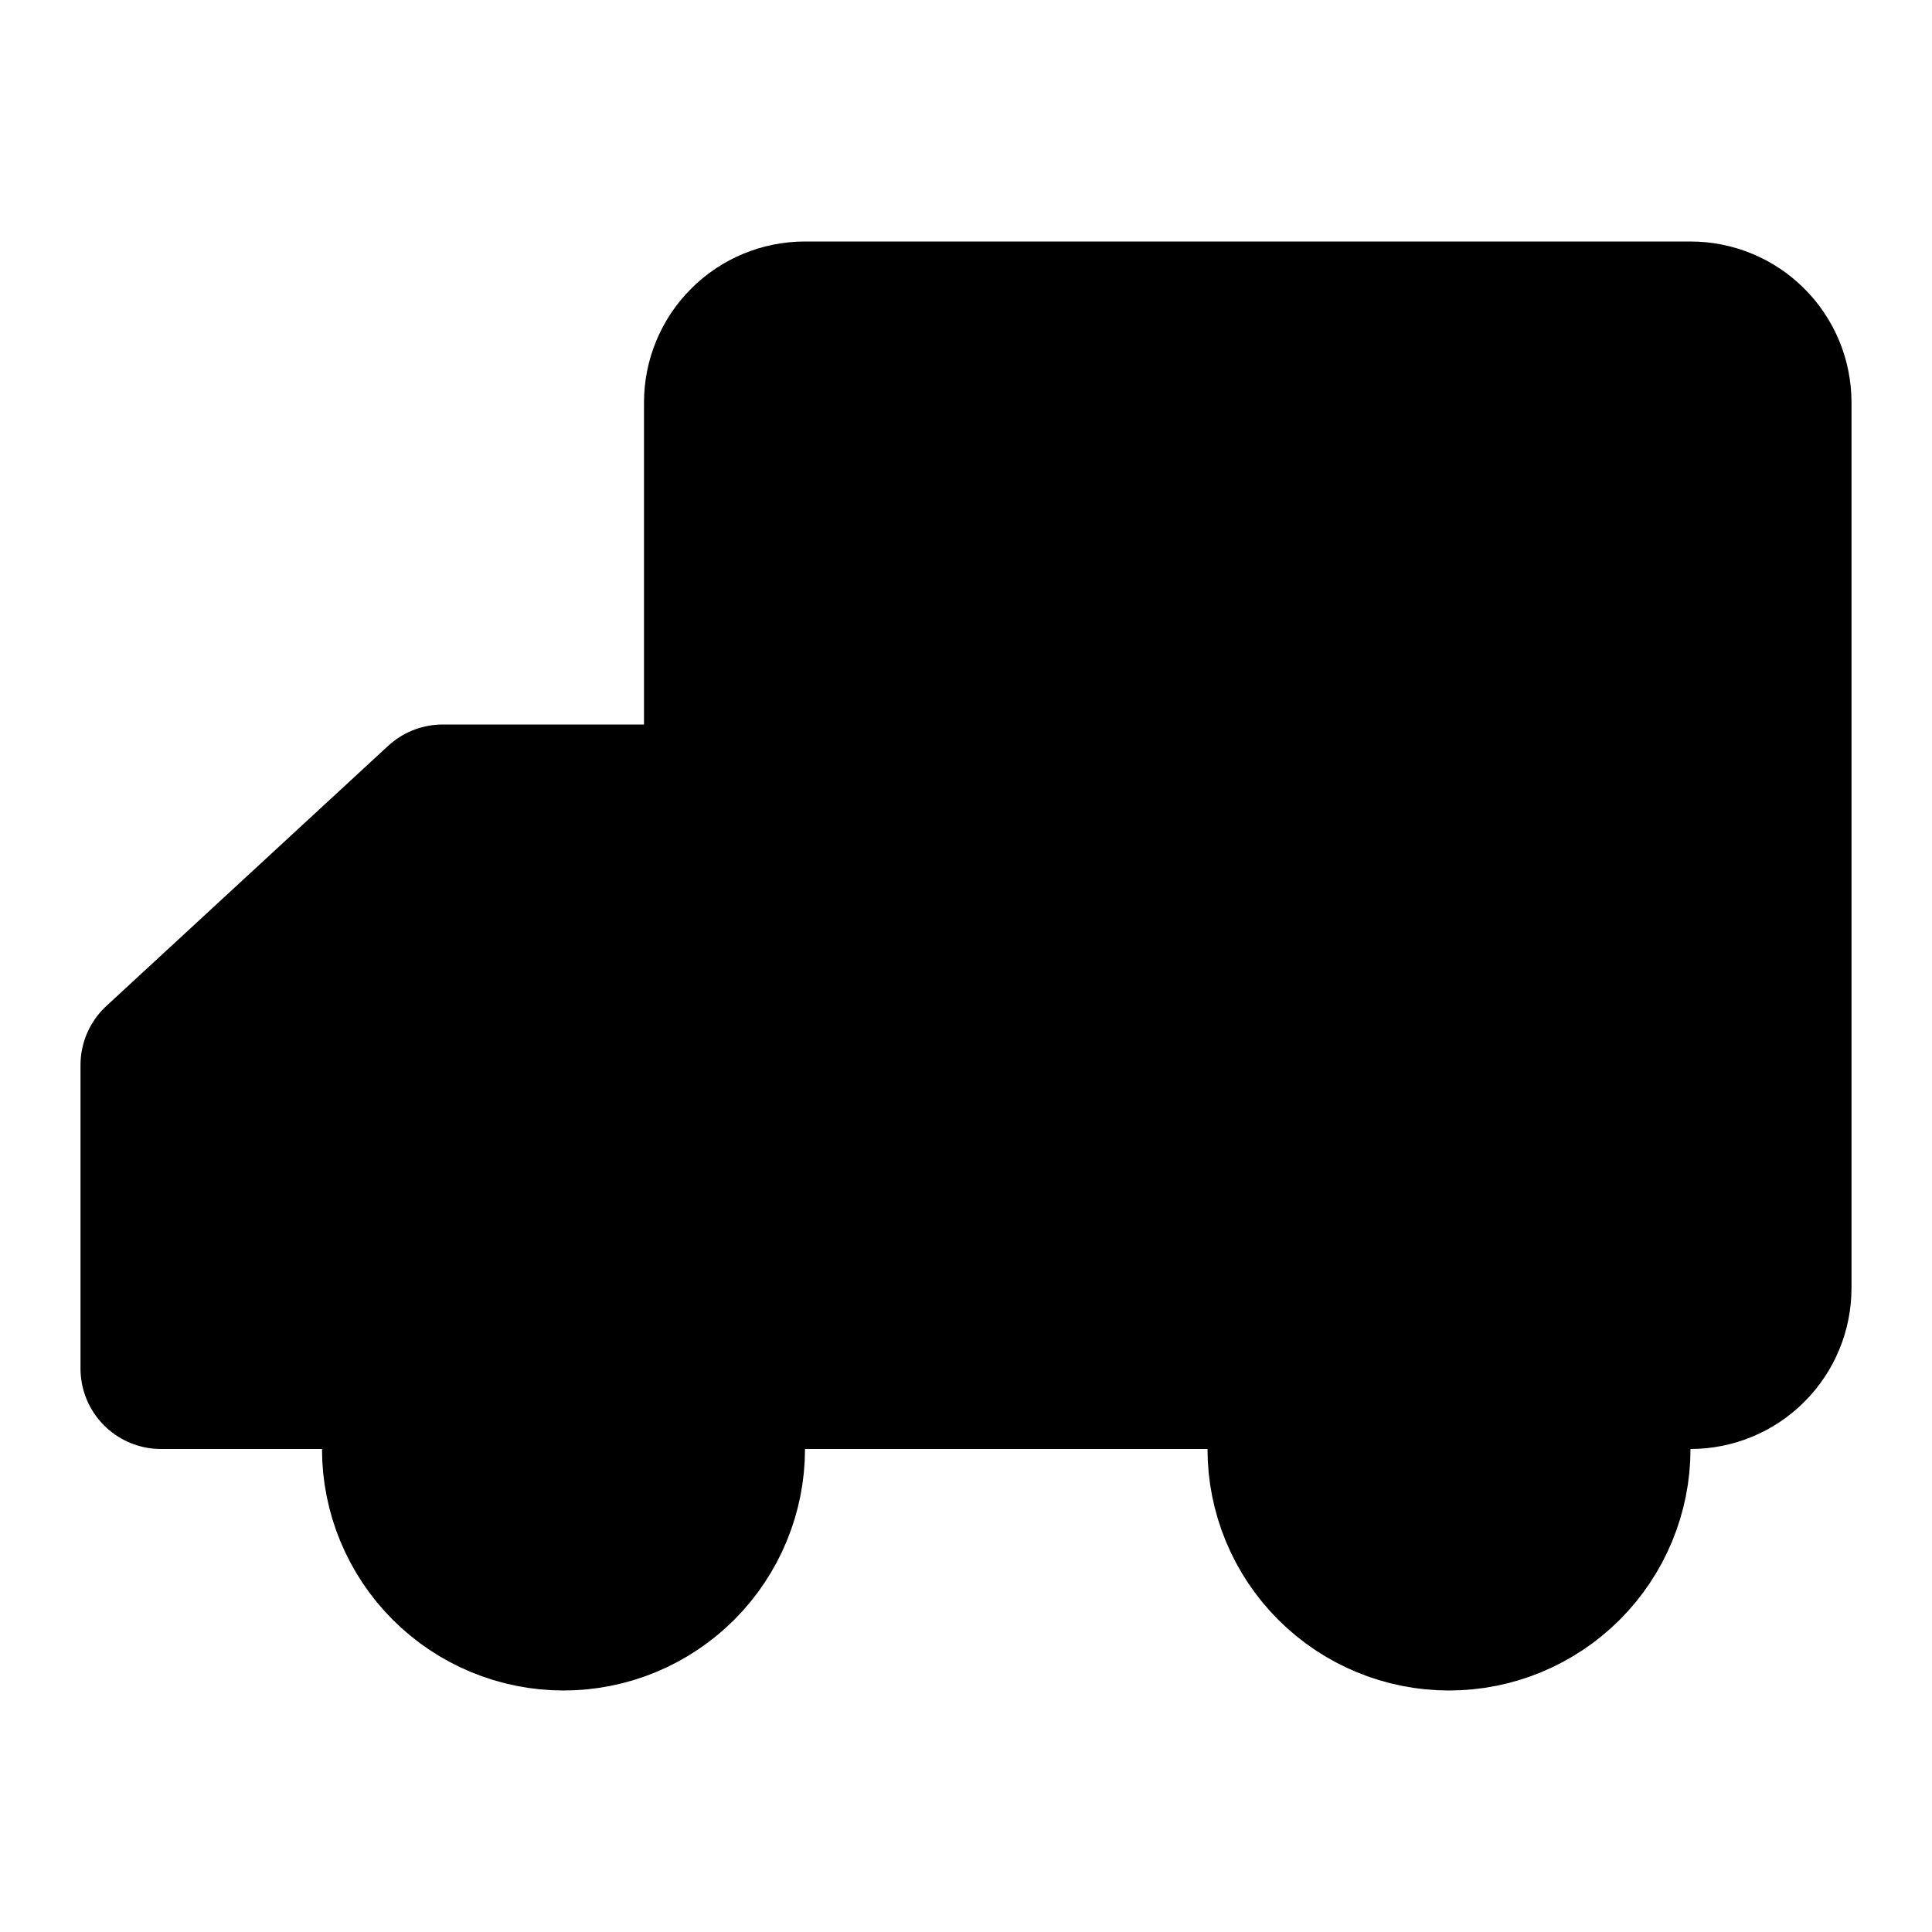 <svg width="24" height="24" viewBox="0 0 24 24" fill="currentColor" xmlns="http://www.w3.org/2000/svg">
<g id="icon-park-outline:transporter">
<g id="Group">
<path id="Vector" d="M21 4H10C9.735 4 9.48 4.105 9.293 4.293C9.105 4.48 9 4.735 9 5V16C9 16.265 9.105 16.52 9.293 16.707C9.48 16.895 9.735 17 10 17H21C21.265 17 21.52 16.895 21.707 16.707C21.895 16.52 22 16.265 22 16V5C22 4.735 21.895 4.48 21.707 4.293C21.52 4.105 21.265 4 21 4ZM2 17H9V10H5.5L2 13.231V17Z" stroke="currentColor" stroke-width="2" stroke-linejoin="round"/>
<path id="Vector_2" d="M9 18C9 18.53 8.789 19.039 8.414 19.414C8.039 19.789 7.53 20 7 20C6.47 20 5.961 19.789 5.586 19.414C5.211 19.039 5 18.53 5 18M20 18C20 18.53 19.789 19.039 19.414 19.414C19.039 19.789 18.53 20 18 20C17.47 20 16.961 19.789 16.586 19.414C16.211 19.039 16 18.53 16 18" stroke="currentColor" stroke-width="2" stroke-linecap="round" stroke-linejoin="round"/>
</g>
</g>
</svg>
